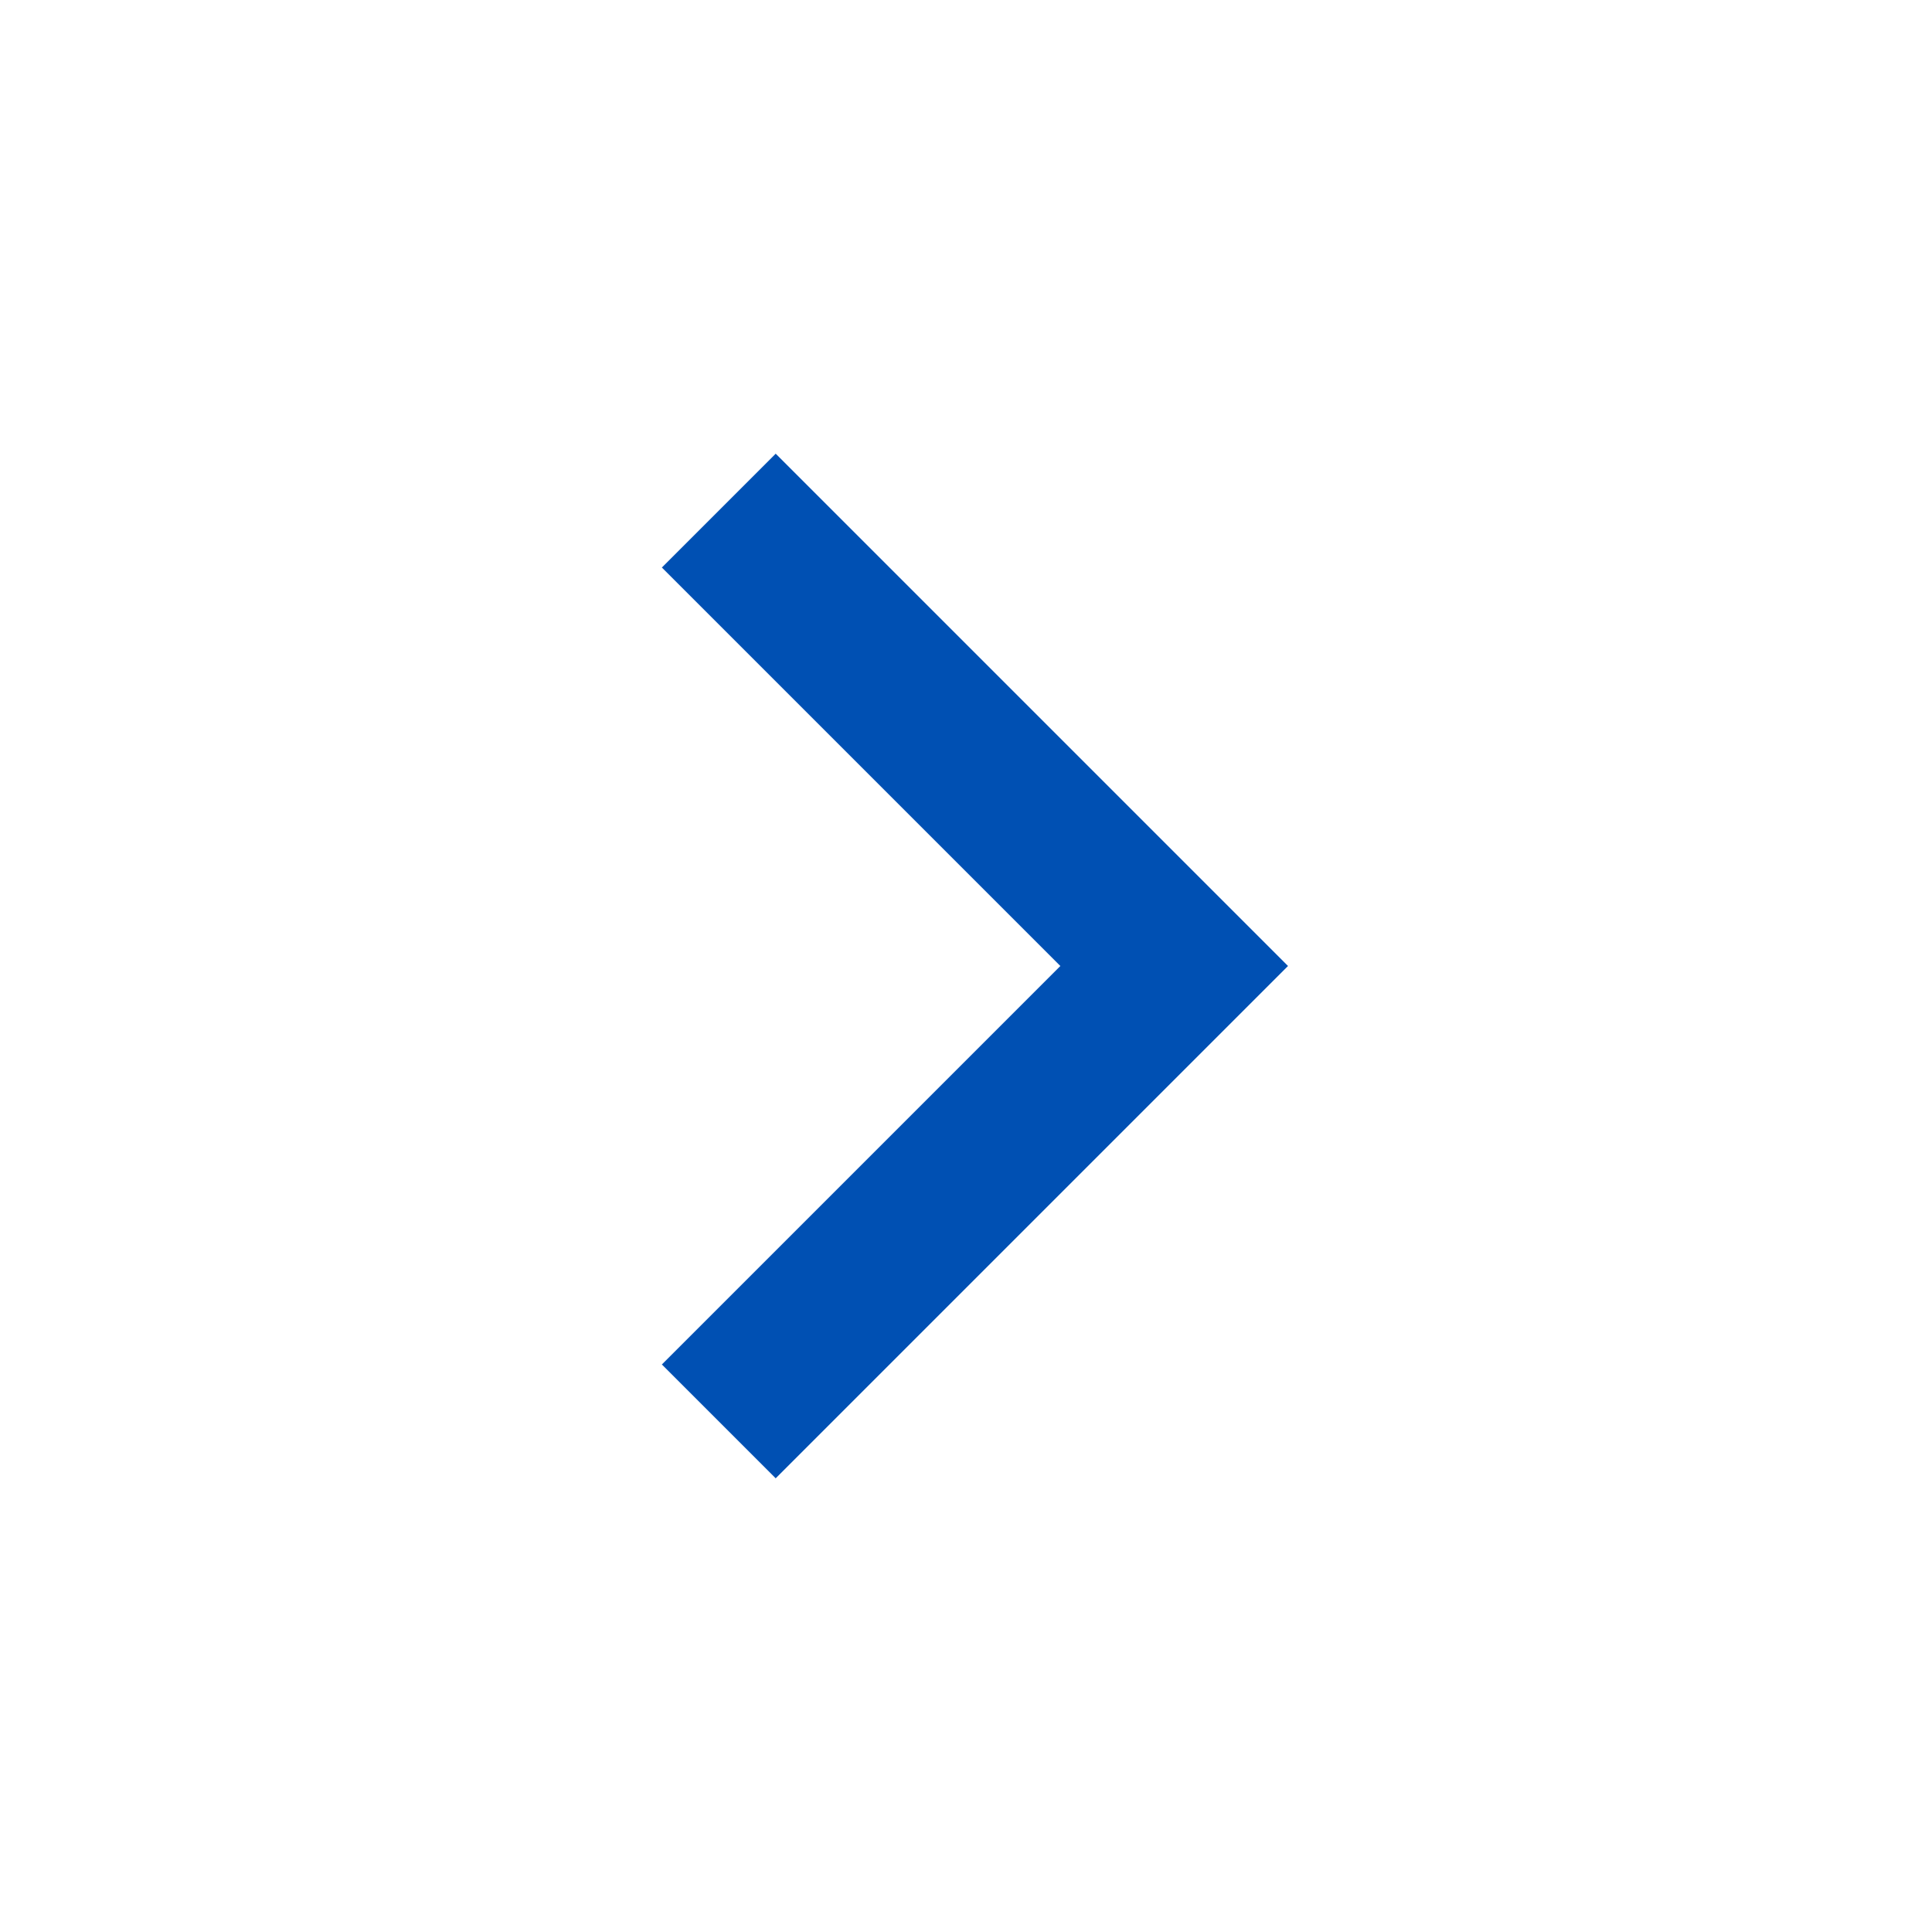 <svg id="ysyy_arrow_left_s" xmlns="http://www.w3.org/2000/svg" width="24" height="24" viewBox="0 0 24 24">
  <defs>
    <style>
      .cls-1 {
        fill: none;
      }

      .cls-2 {
        fill: #0050b3;
      }
    </style>
  </defs>
  <path id="路径_334" data-name="路径 334" class="cls-1" d="M24,0H0V24H24Z"/>
  <path id="路径_335" data-name="路径 335" class="cls-2" d="M12.95,12,8,16.95l1.414,1.414L15.778,12,9.414,5.636,8,7.05Z" transform="translate(0.222)"/>
</svg>
